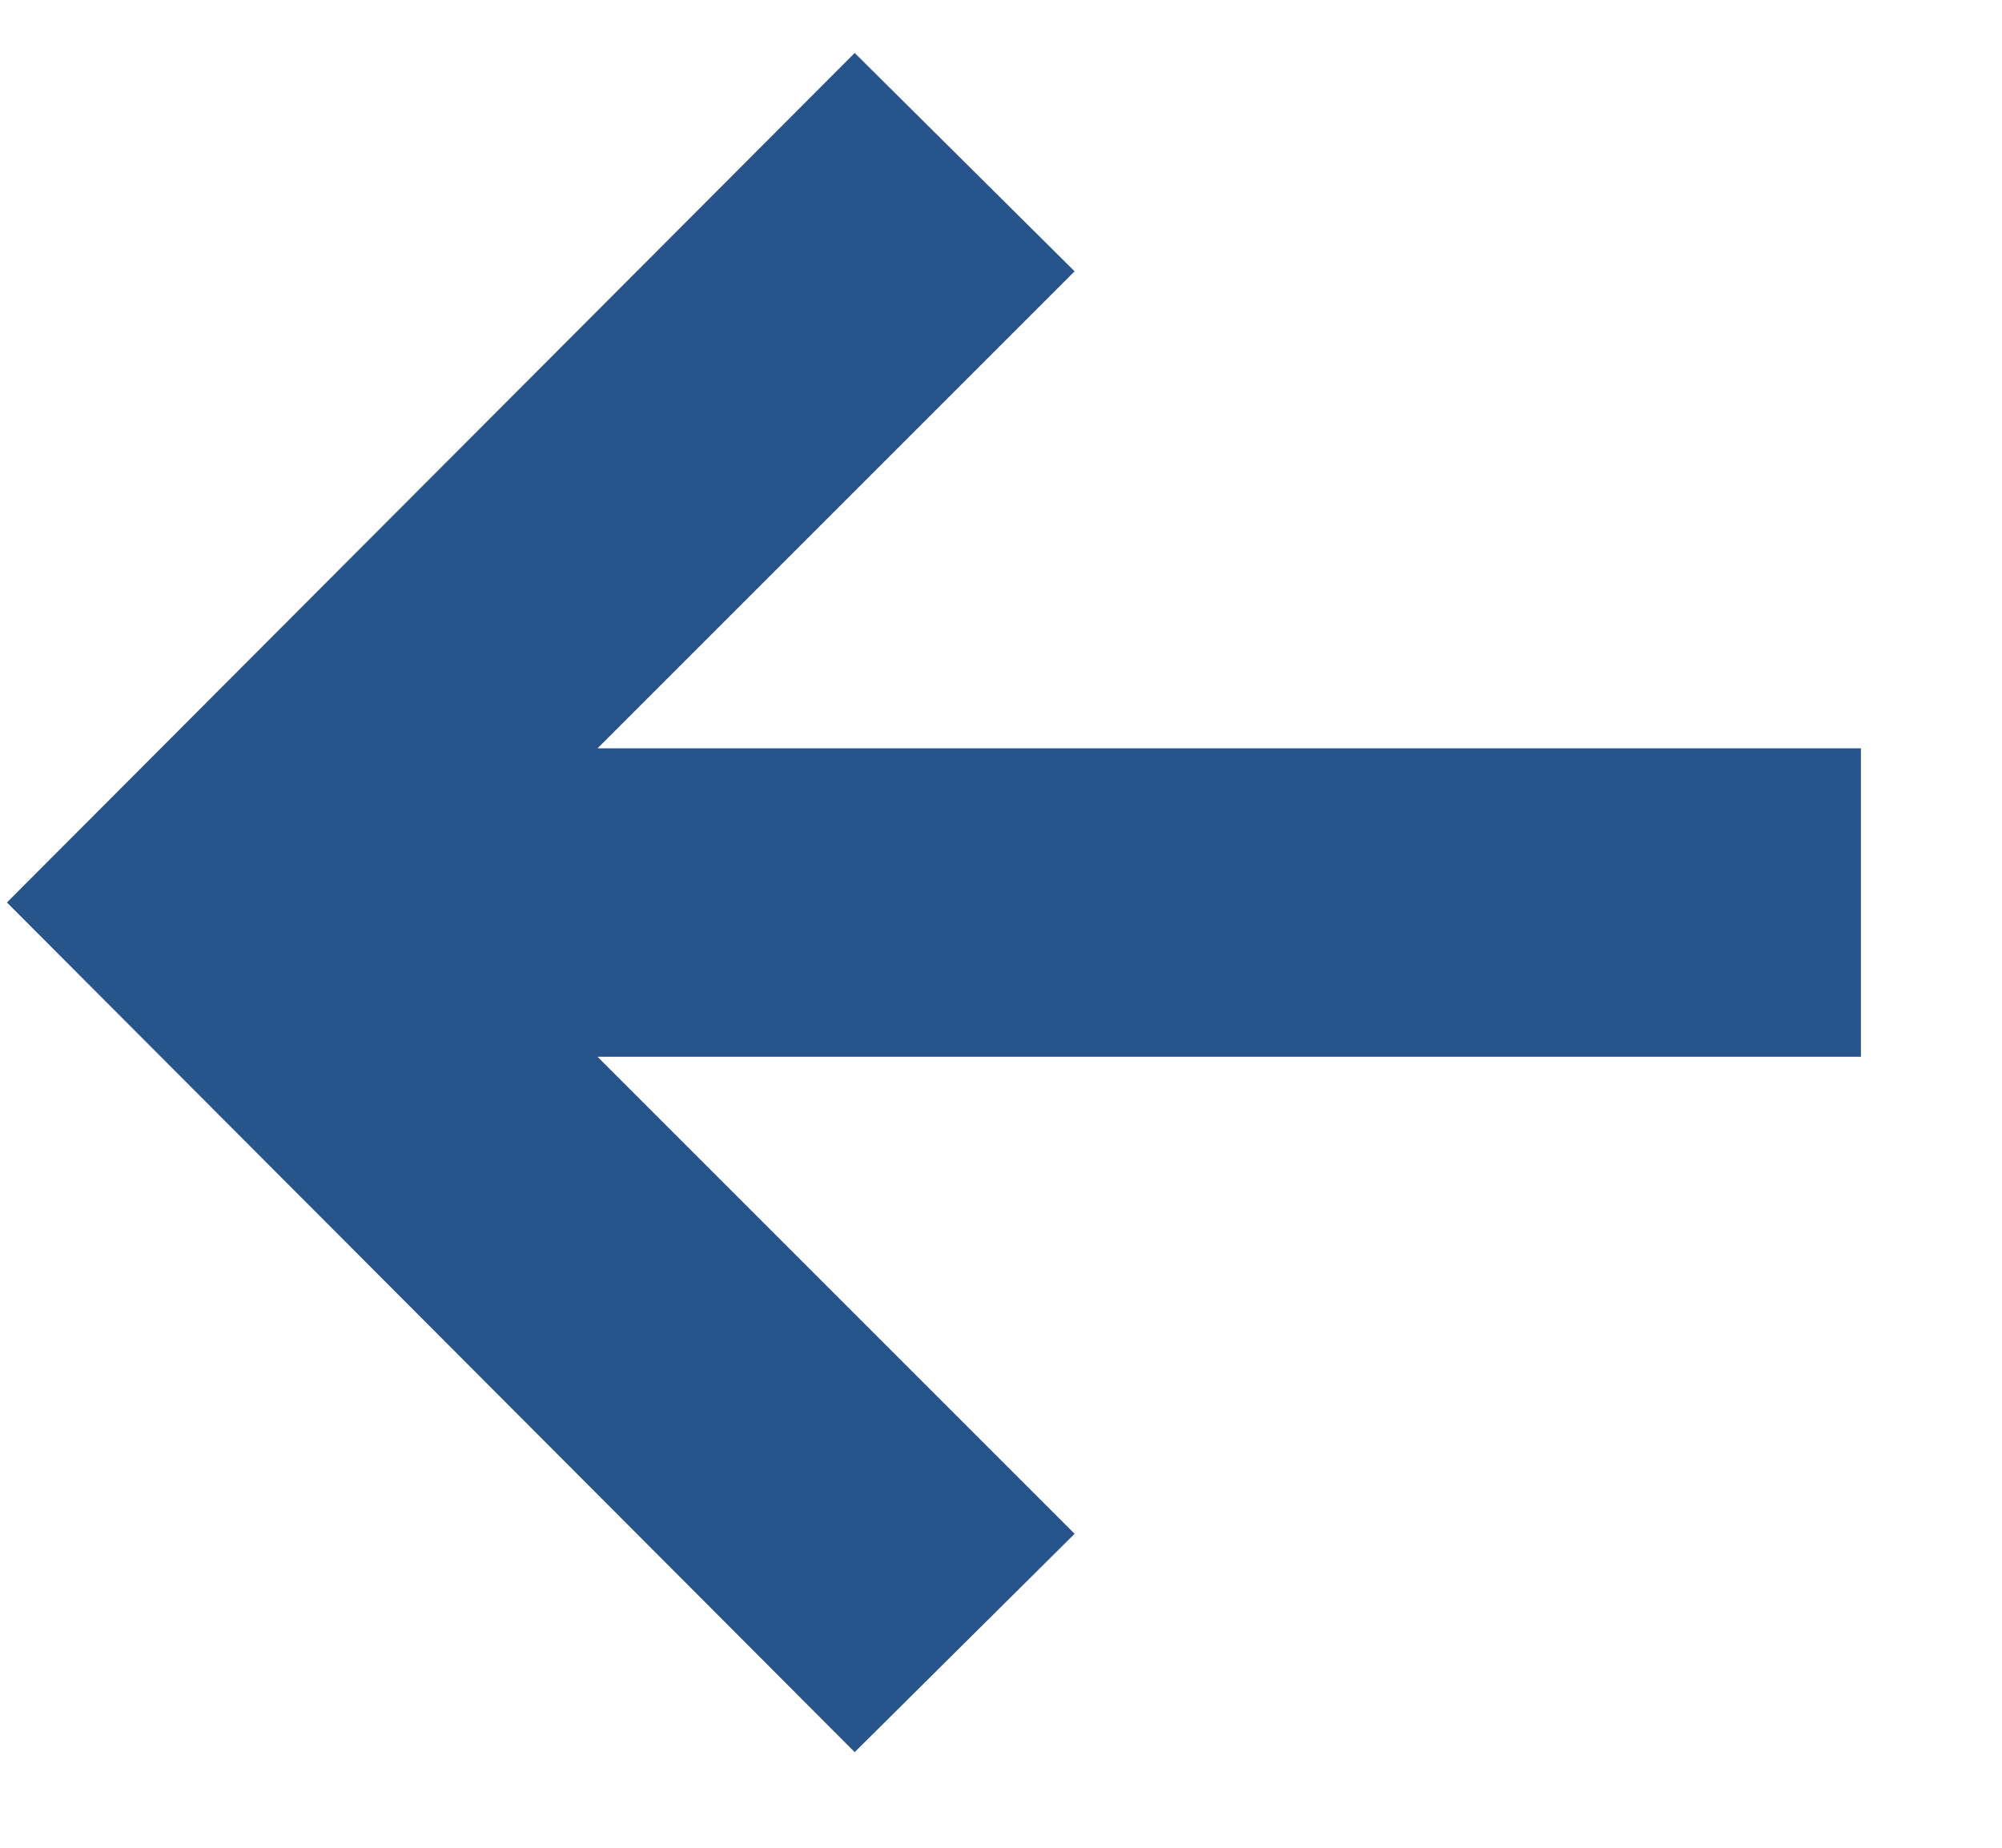 <svg width="13" height="12" viewBox="0 0 13 12" fill="none" xmlns="http://www.w3.org/2000/svg">
<path d="M5.55 11.379L6.978 9.961L3.88 6.863L12.084 6.863L12.084 4.86L3.88 4.86L6.978 1.762L5.55 0.344L0.045 5.861L5.55 11.379Z" fill="#27548A"/>
</svg>
